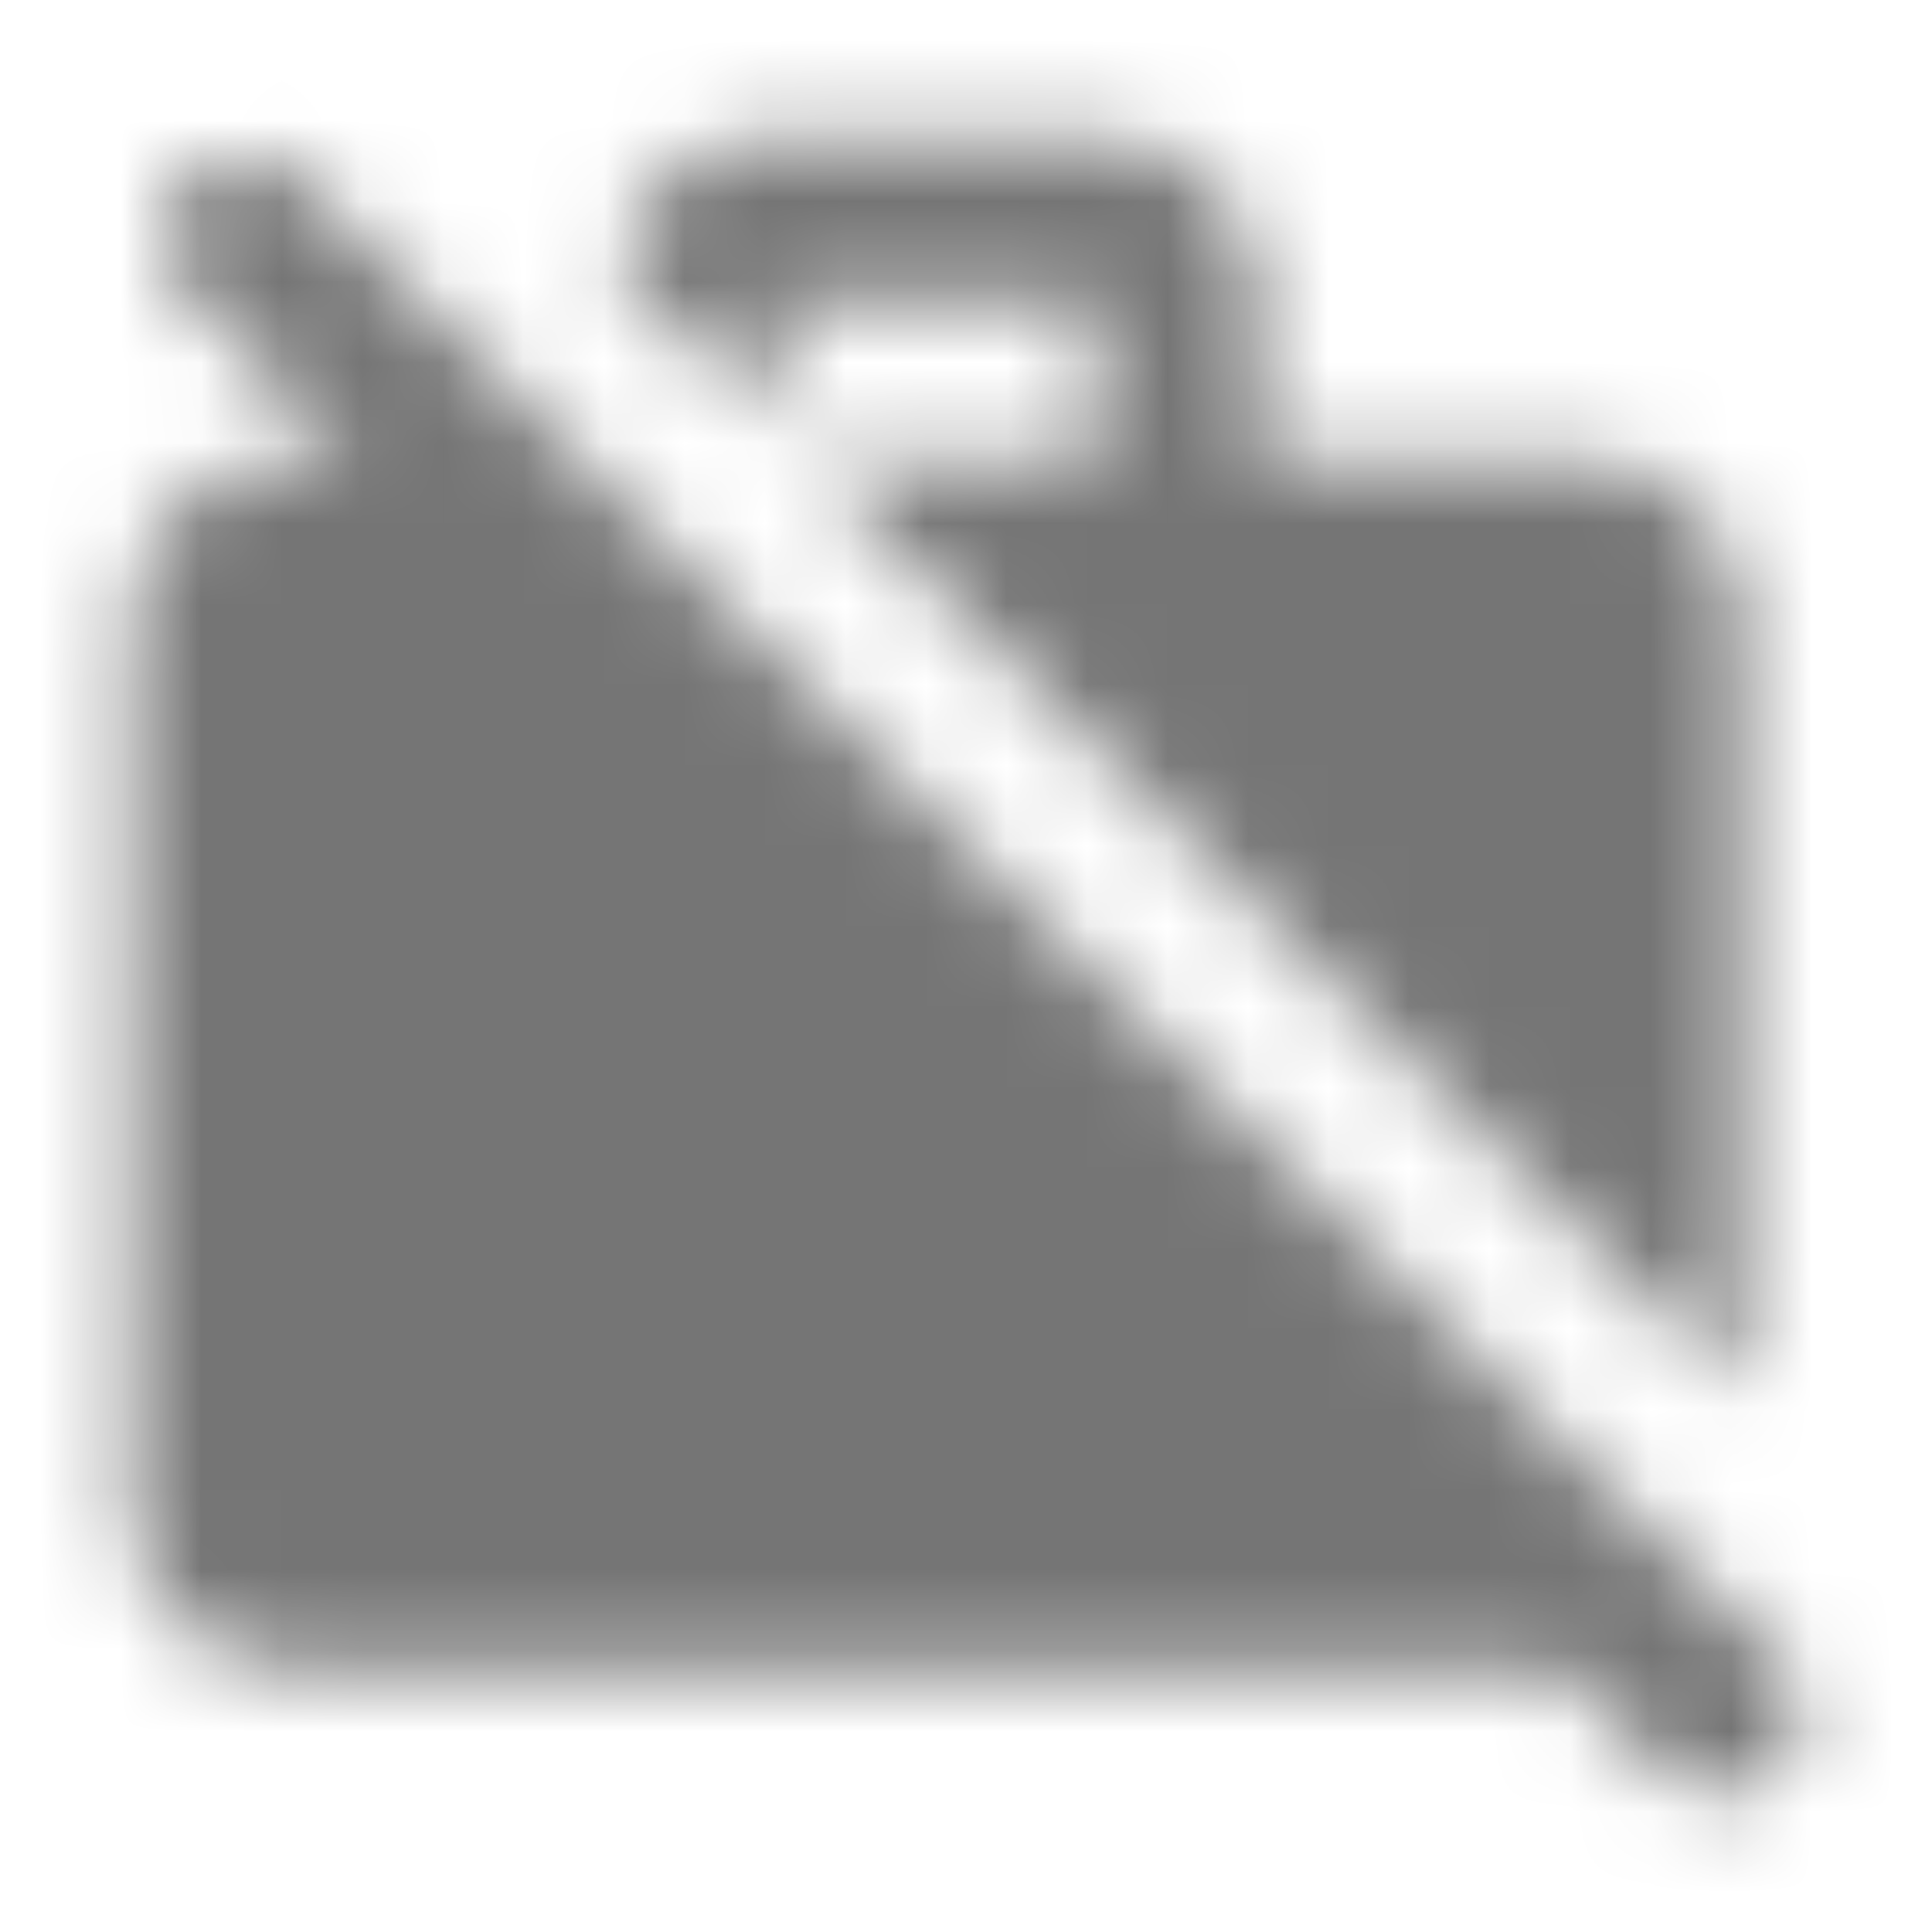 <?xml version="1.0" encoding="UTF-8"?>
<svg width="24px" height="24px" viewBox="0 0 24 24" version="1.1" xmlns="http://www.w3.org/2000/svg" xmlns:xlink="http://www.w3.org/1999/xlink">
    <!-- Generator: Sketch 50 (54983) - http://www.bohemiancoding.com/sketch -->
    <title>icon/action/work_off_24px_rounded</title>
    <desc>Created with Sketch.</desc>
    <defs>
        <path d="M3.744,2.249 C3.557,2.061 3.303,1.956 3.039,1.956 C2.774,1.956 2.521,2.061 2.334,2.249 C1.944,2.639 1.944,3.269 2.334,3.659 L4.374,5.709 L3.634,5.709 C2.524,5.709 1.644,6.599 1.644,7.709 L1.634,18.709 C1.634,19.819 2.524,20.709 3.634,20.709 L19.374,20.709 L20.664,21.999 C21.054,22.389 21.684,22.389 22.074,21.999 C22.464,21.609 22.464,20.979 22.074,20.589 L3.744,2.249 Z M9.634,3.709 L13.634,3.709 L13.634,5.709 L10.034,5.709 L21.634,17.309 L21.634,7.709 C21.634,6.599 20.744,5.709 19.634,5.709 L15.634,5.709 L15.634,3.709 C15.634,2.599 14.744,1.709 13.634,1.709 L9.634,1.709 C8.644,1.709 7.834,2.409 7.674,3.349 L9.634,5.309 L9.634,3.709 Z" id="path-1"></path>
    </defs>
    <g id="icon/action/work_off_24px" stroke="none" stroke-width="1" fill="none" fill-rule="evenodd">
        <mask id="mask-2" fill="white">
            <use xlink:href="#path-1"></use>
        </mask>
        <g fill-rule="nonzero"></g>
        <g id="✱-/-Color-/-Icons-/-Black-/-Inactive" mask="url(#mask-2)" fill="#000000" fill-opacity="0.54">
            <rect id="Rectangle" x="0" y="0" width="24" height="24"></rect>
        </g>
    </g>
</svg>